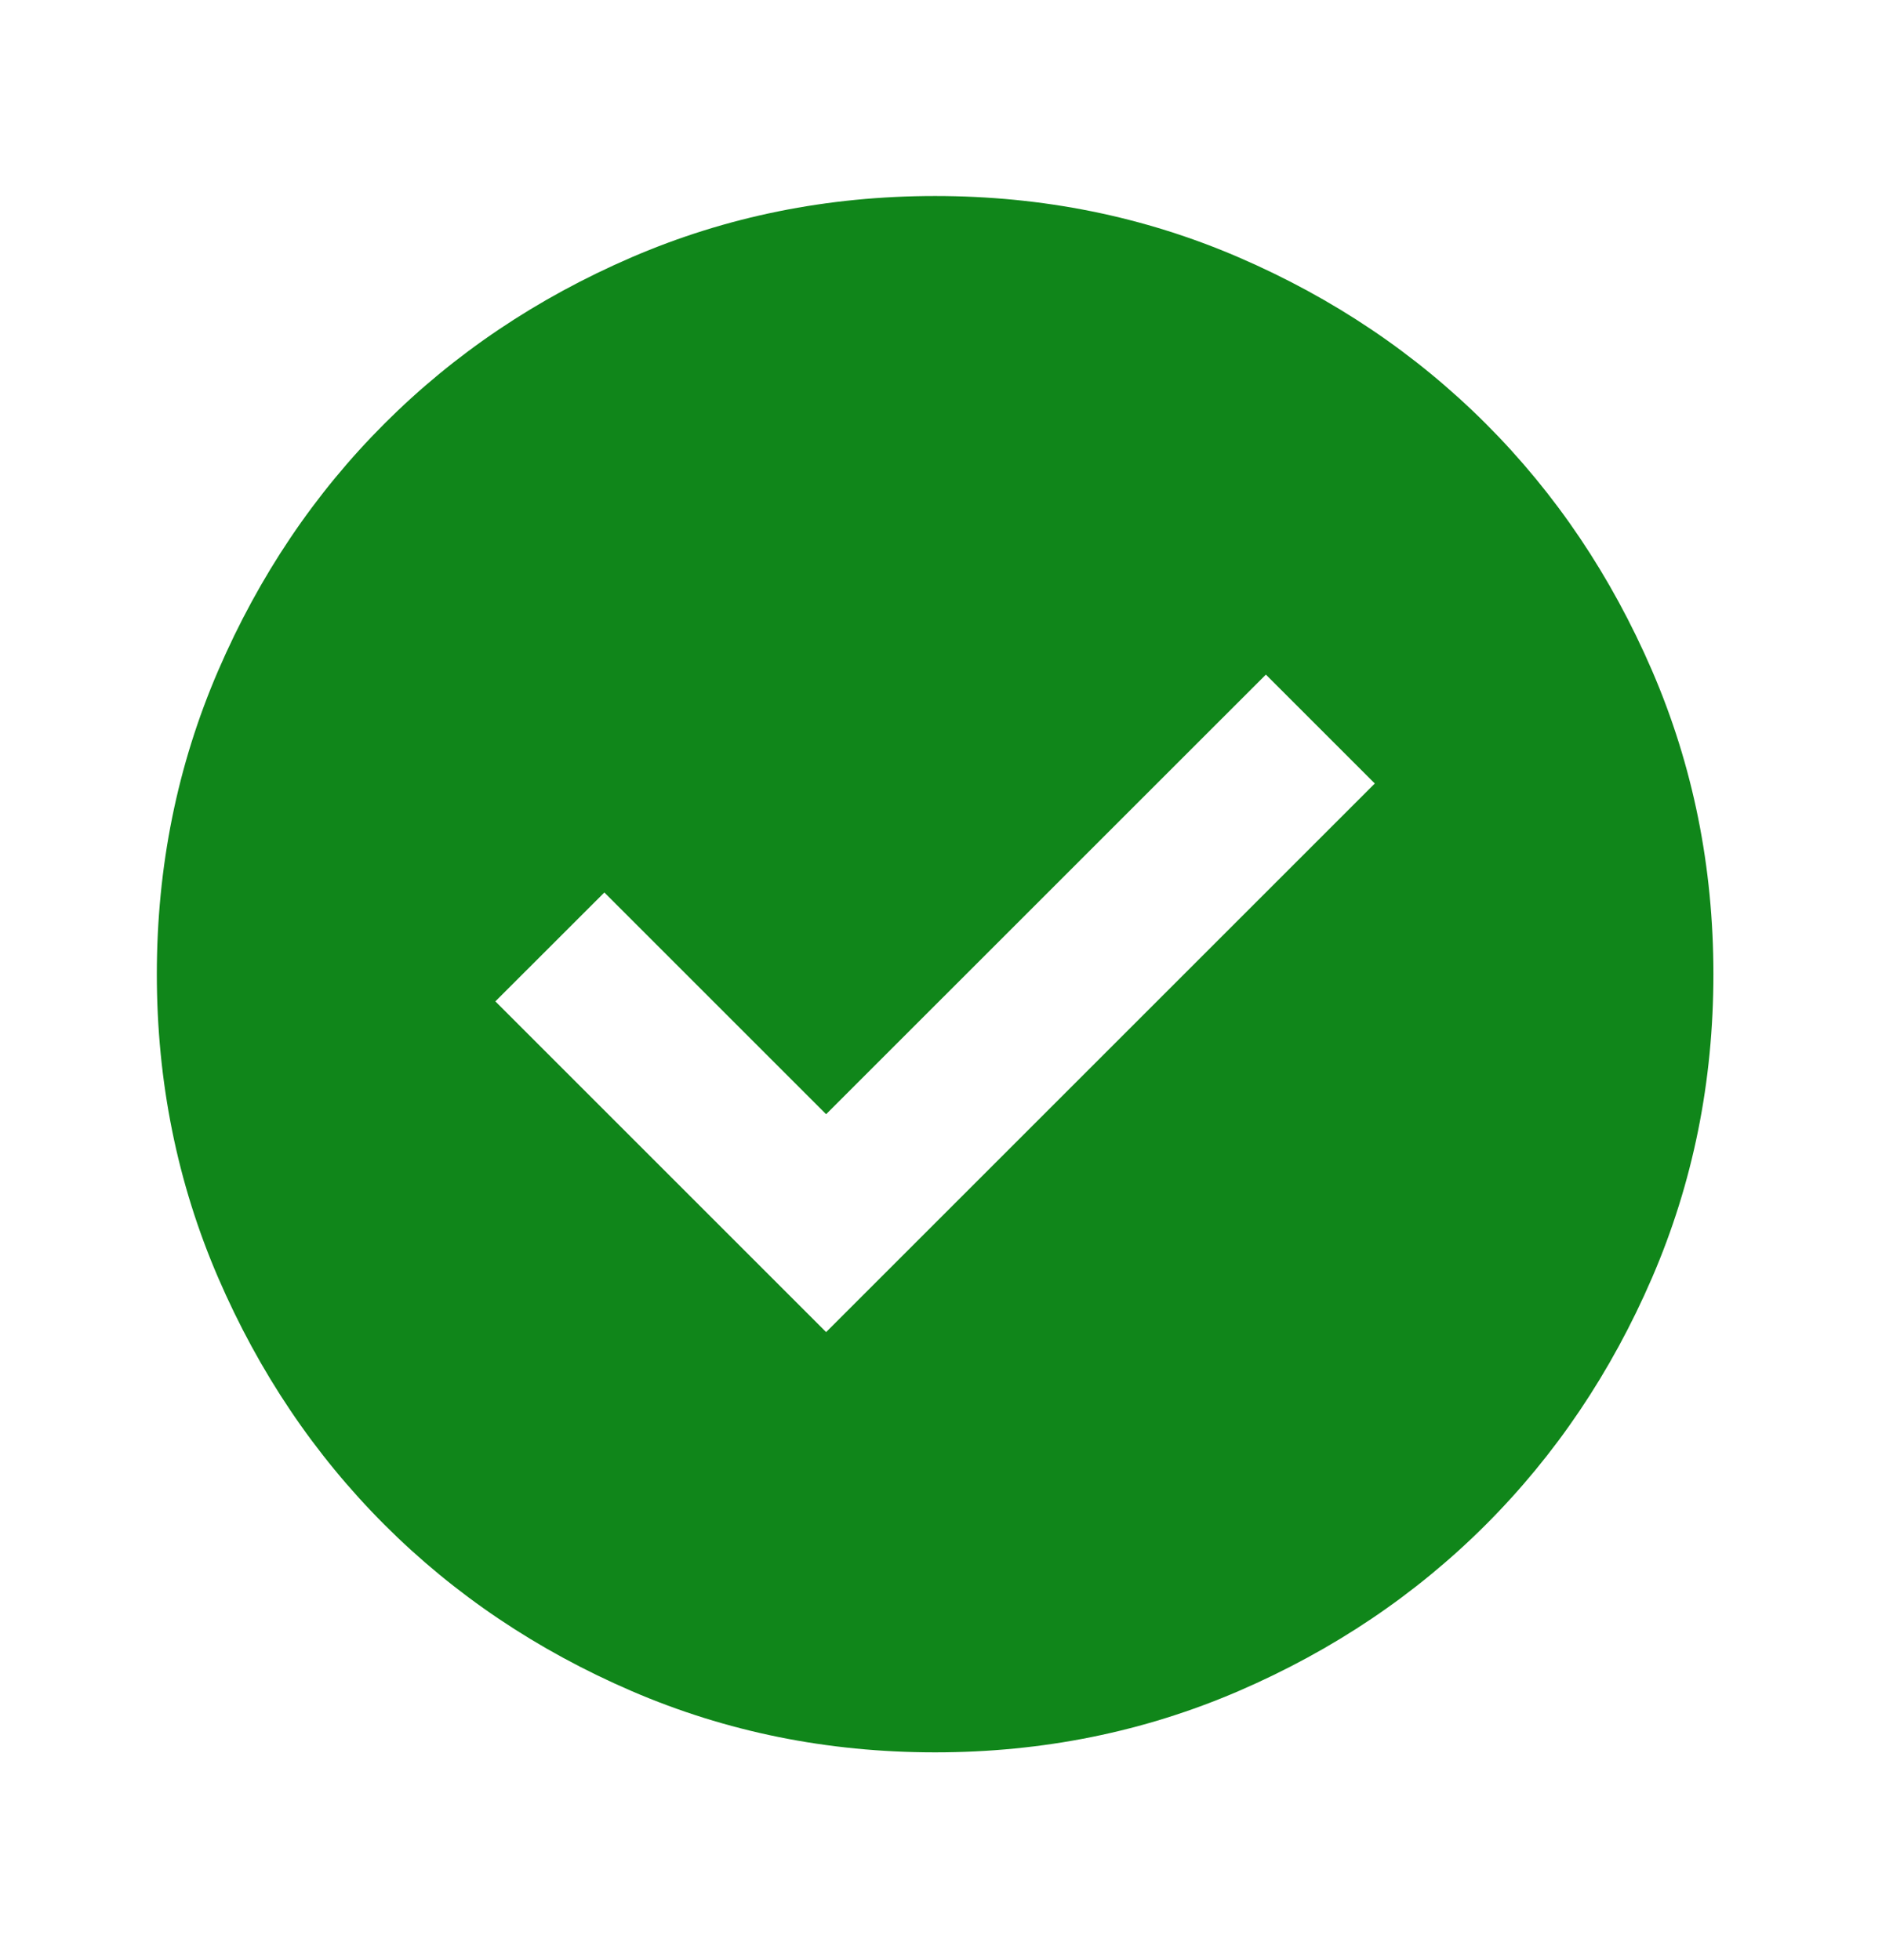 <svg width="24" height="25" viewBox="0 0 24 25" fill="none" xmlns="http://www.w3.org/2000/svg">
<mask id="mask0_3294_1165" style="mask-type:alpha" maskUnits="userSpaceOnUse" x="0" y="0" width="24" height="25">
<rect y="0.5" width="24" height="24" fill="#D9D9D9"/>
</mask>
<g mask="url(#mask0_3294_1165)">
<path d="M10.535 16.99L17.532 9.993L16.143 8.604L10.535 14.211L7.707 11.383L6.317 12.772L10.535 16.99ZM11.925 22.35C10.552 22.35 9.262 22.089 8.054 21.568C6.847 21.047 5.796 20.34 4.903 19.447C4.01 18.553 3.303 17.503 2.782 16.296C2.261 15.088 2 13.798 2 12.425C2 11.052 2.261 9.762 2.782 8.554C3.303 7.347 4.01 6.296 4.903 5.403C5.796 4.51 6.847 3.803 8.054 3.282C9.262 2.761 10.552 2.5 11.925 2.5C13.298 2.5 14.588 2.761 15.796 3.282C17.003 3.803 18.053 4.51 18.947 5.403C19.84 6.296 20.547 7.347 21.068 8.554C21.589 9.762 21.85 11.052 21.85 12.425C21.85 13.798 21.589 15.088 21.068 16.296C20.547 17.503 19.84 18.553 18.947 19.447C18.053 20.34 17.003 21.047 15.796 21.568C14.588 22.089 13.298 22.35 11.925 22.35Z" fill="#10861A"/>
</g>
</svg>
